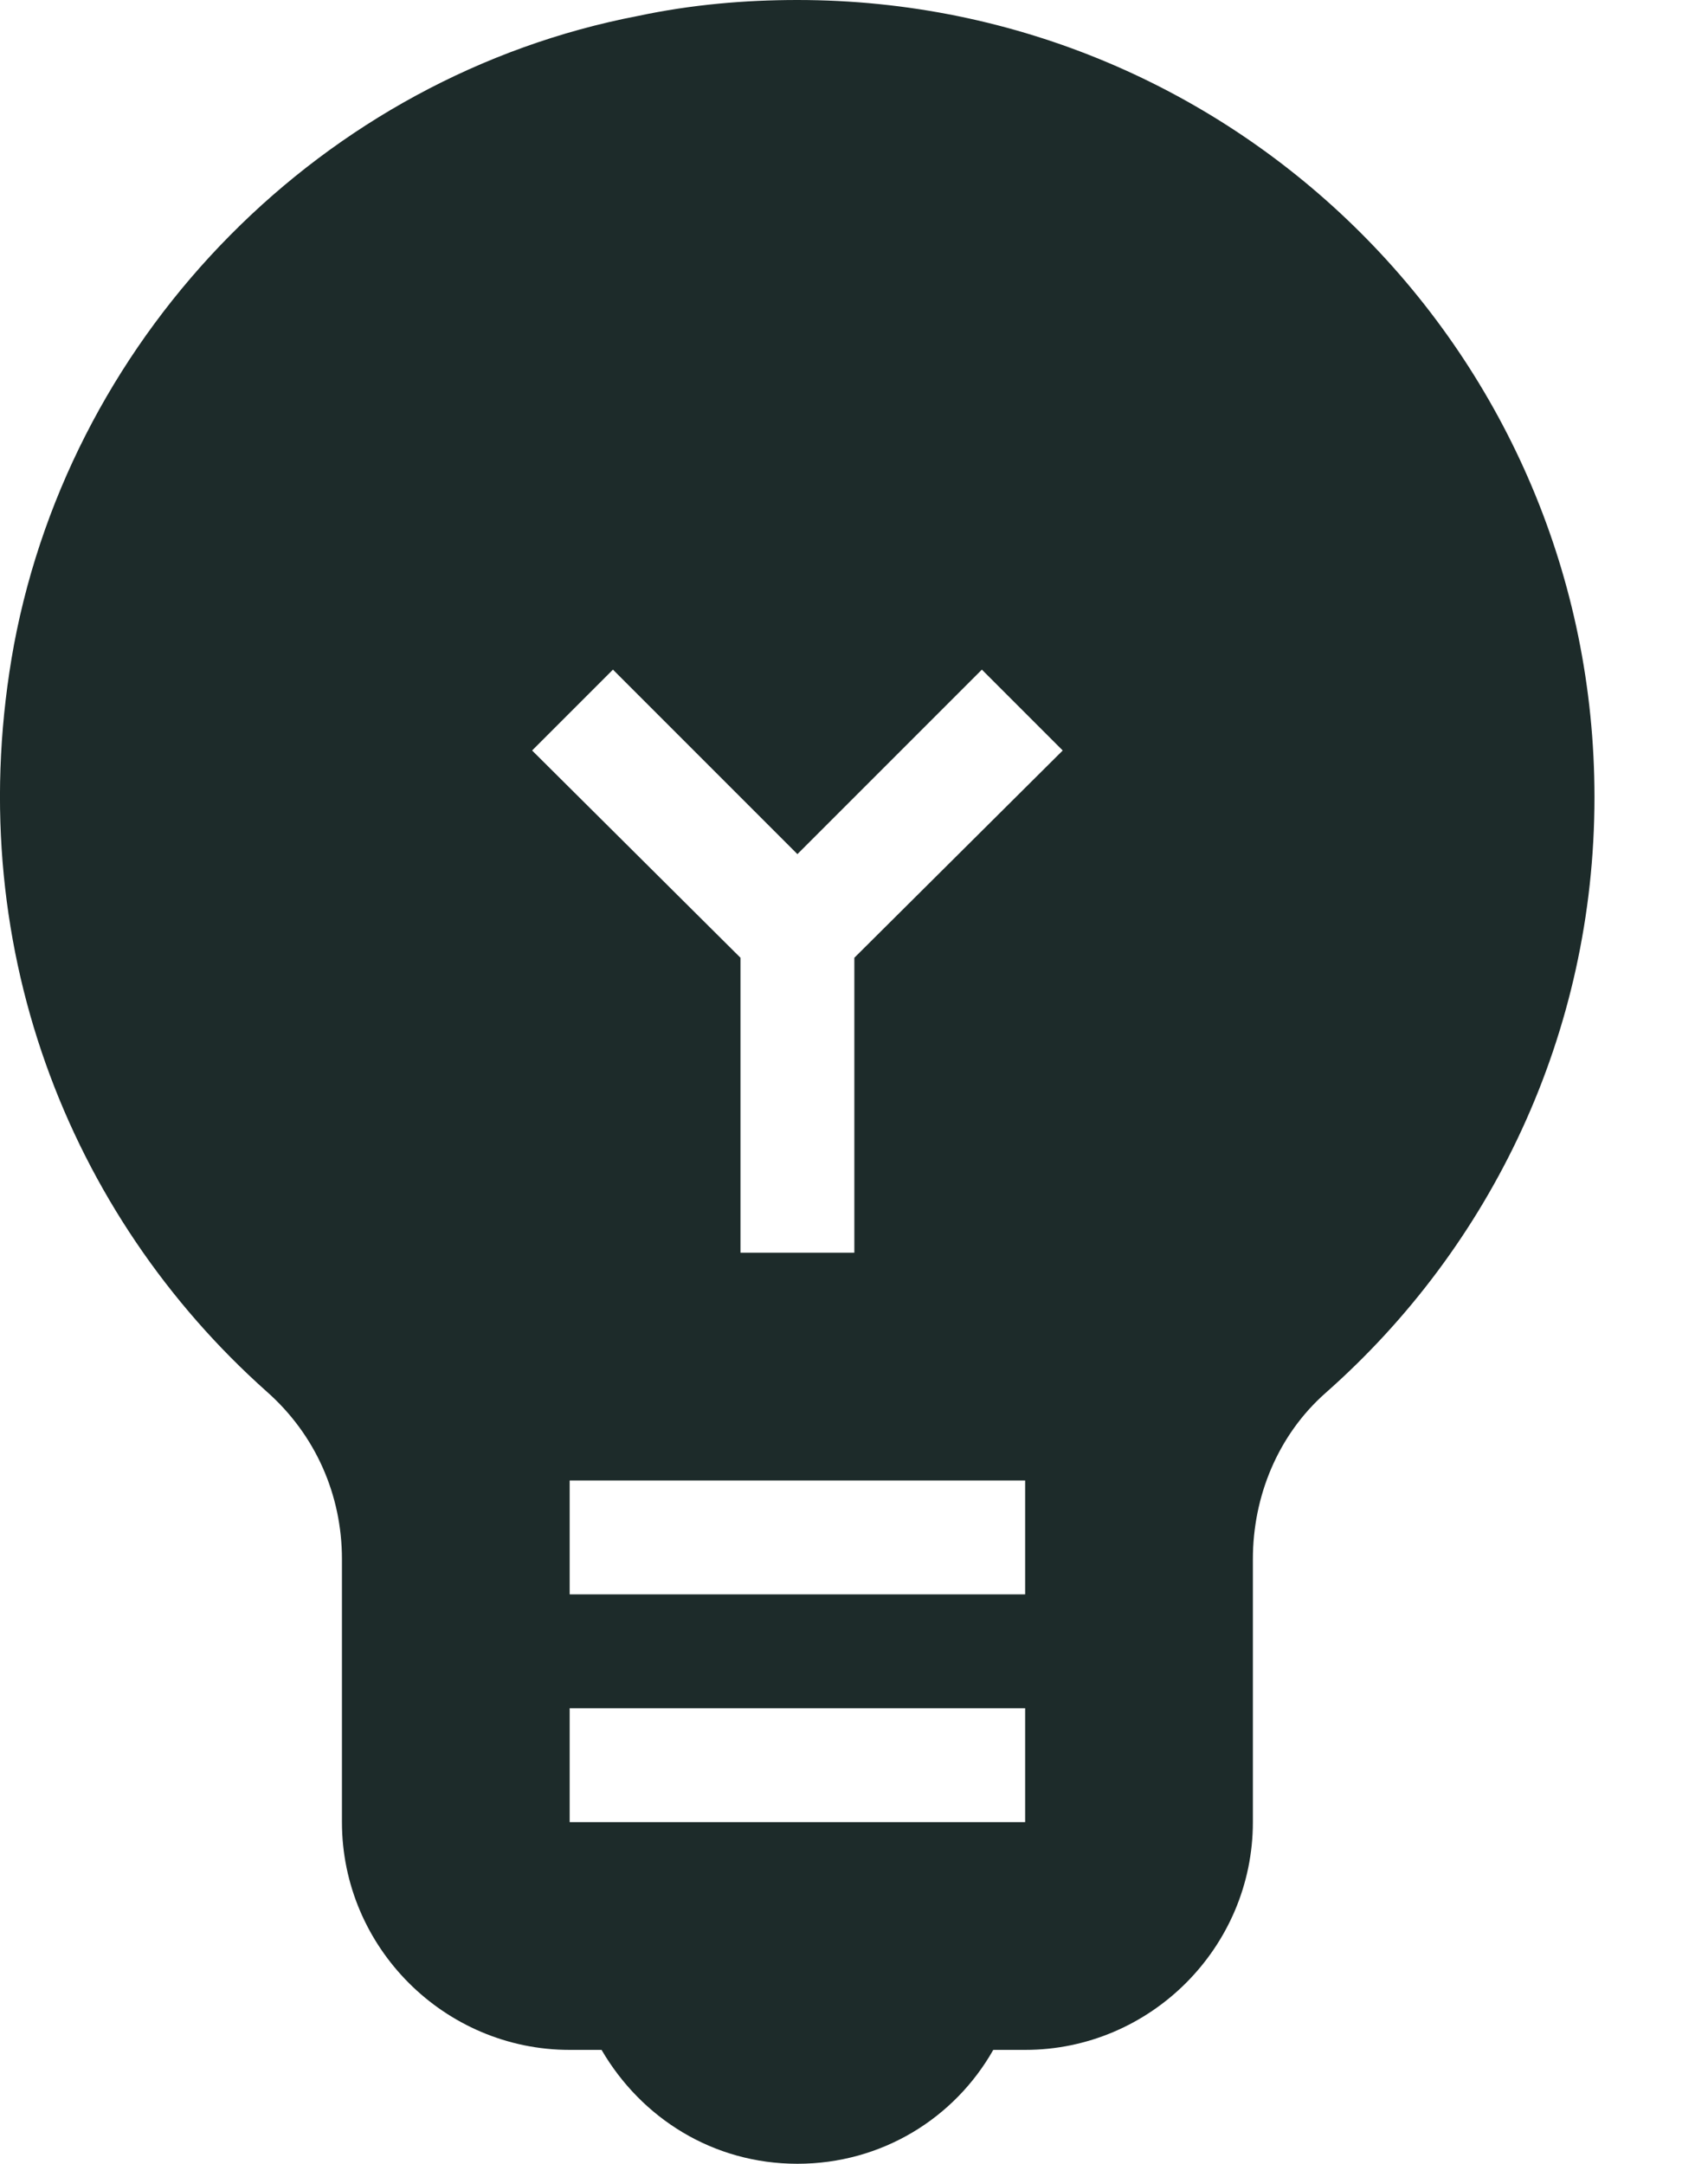 <svg width="100%" height="100%" viewBox="0 0 15 19" fill="none" xmlns="http://www.w3.org/2000/svg">
  <path
    d="M7.003 0C6.543 0 6.073 0.04 5.603 0.14C2.843 0.67 0.643 2.9 0.123 5.66C-0.357 8.27 0.603 10.67 2.343 12.22C2.773 12.6 3.003 13.13 3.003 13.69V16C3.003 17.1 3.903 18 5.003 18H5.283C5.633 18.6 6.263 19 7.003 19C7.743 19 8.383 18.6 8.723 18H9.003C10.103 18 11.003 17.1 11.003 16V13.69C11.003 13.14 11.223 12.6 11.643 12.23C13.093 10.95 14.003 9.08 14.003 7C14.003 3.13 10.873 0 7.003 0ZM9.003 16H5.003V15H9.003V16ZM9.003 14H5.003V13H9.003V14ZM7.503 8.41V11H6.503V8.41L4.673 6.59L5.383 5.88L7.003 7.5L8.623 5.88L9.333 6.59L7.503 8.41Z"
    fill="#1D2B2A" />
</svg>
